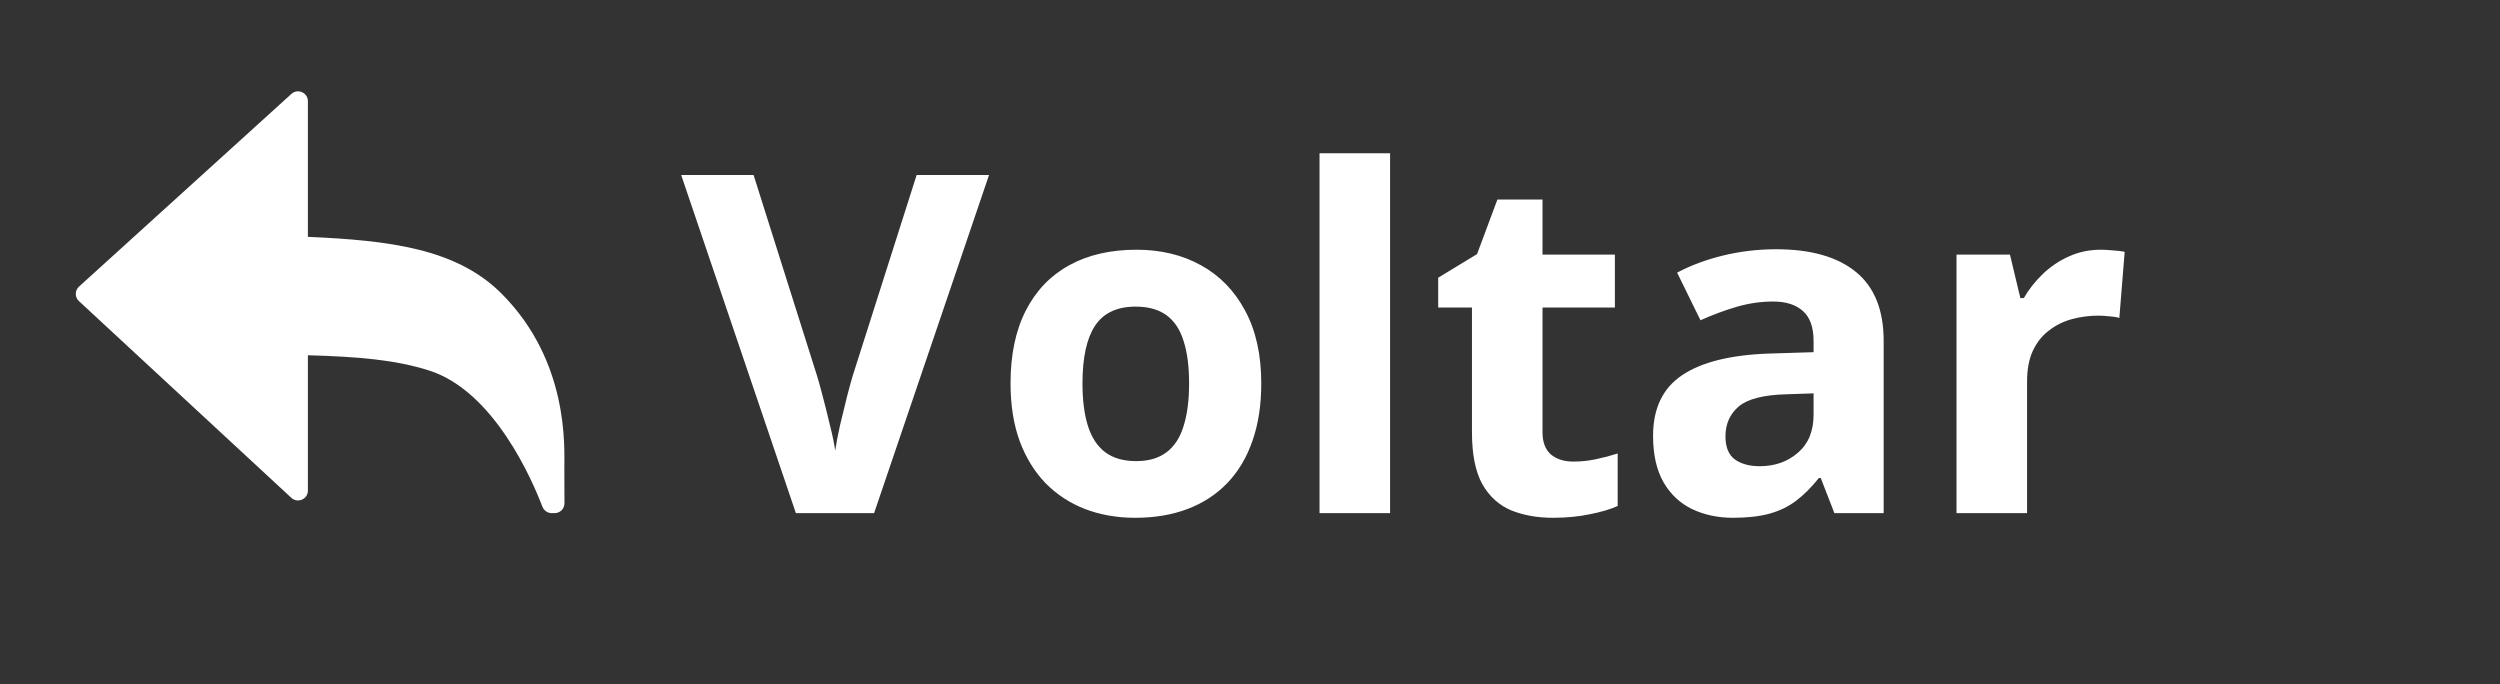<svg width="190" height="52" viewBox="0 0 190 52" fill="none" xmlns="http://www.w3.org/2000/svg">
<rect x="0" y="0" width="190" height="52" fill="#333333" stroke="none"/>
<path d="M75.166 13.301L66.43 39H60.488L51.77 13.301H57.272L62.105 28.594C62.188 28.852 62.322 29.338 62.51 30.053C62.697 30.756 62.885 31.506 63.072 32.303C63.272 33.088 63.406 33.738 63.477 34.254C63.547 33.738 63.67 33.088 63.846 32.303C64.033 31.518 64.215 30.773 64.391 30.07C64.578 29.355 64.713 28.863 64.795 28.594L69.664 13.301H75.166ZM95.856 29.139C95.856 30.779 95.633 32.232 95.188 33.498C94.754 34.764 94.115 35.836 93.272 36.715C92.439 37.582 91.432 38.238 90.248 38.684C89.076 39.129 87.752 39.352 86.275 39.352C84.893 39.352 83.621 39.129 82.461 38.684C81.312 38.238 80.311 37.582 79.455 36.715C78.611 35.836 77.955 34.764 77.486 33.498C77.029 32.232 76.801 30.779 76.801 29.139C76.801 26.959 77.188 25.113 77.961 23.602C78.734 22.09 79.836 20.941 81.266 20.156C82.695 19.371 84.4 18.979 86.381 18.979C88.221 18.979 89.85 19.371 91.268 20.156C92.697 20.941 93.816 22.09 94.625 23.602C95.445 25.113 95.856 26.959 95.856 29.139ZM82.268 29.139C82.268 30.428 82.408 31.512 82.689 32.391C82.971 33.27 83.41 33.932 84.008 34.377C84.606 34.822 85.385 35.045 86.346 35.045C87.295 35.045 88.062 34.822 88.648 34.377C89.246 33.932 89.68 33.27 89.949 32.391C90.231 31.512 90.371 30.428 90.371 29.139C90.371 27.838 90.231 26.76 89.949 25.904C89.68 25.037 89.246 24.387 88.648 23.953C88.051 23.52 87.272 23.303 86.311 23.303C84.893 23.303 83.861 23.789 83.217 24.762C82.584 25.734 82.268 27.193 82.268 29.139ZM105.646 39H100.285V11.648H105.646V39ZM119.568 35.08C120.154 35.08 120.723 35.022 121.273 34.904C121.836 34.787 122.393 34.641 122.943 34.465V38.455C122.369 38.713 121.654 38.924 120.799 39.088C119.955 39.264 119.029 39.352 118.021 39.352C116.85 39.352 115.795 39.164 114.857 38.789C113.932 38.402 113.199 37.74 112.66 36.803C112.133 35.853 111.869 34.535 111.869 32.848V23.373H109.303V21.105L112.256 19.312L113.803 15.164H117.23V19.348H122.732V23.373H117.23V32.848C117.23 33.598 117.441 34.16 117.863 34.535C118.297 34.898 118.865 35.08 119.568 35.08ZM134.984 18.943C137.621 18.943 139.643 19.518 141.049 20.666C142.455 21.814 143.158 23.561 143.158 25.904V39H139.414L138.377 36.328H138.236C137.674 37.031 137.1 37.605 136.514 38.051C135.928 38.496 135.254 38.824 134.492 39.035C133.73 39.246 132.805 39.352 131.715 39.352C130.555 39.352 129.512 39.129 128.586 38.684C127.672 38.238 126.951 37.559 126.424 36.645C125.896 35.719 125.633 34.547 125.633 33.129C125.633 31.043 126.365 29.508 127.83 28.523C129.295 27.527 131.492 26.977 134.422 26.871L137.832 26.766V25.904C137.832 24.873 137.562 24.117 137.023 23.637C136.484 23.156 135.734 22.916 134.773 22.916C133.824 22.916 132.893 23.051 131.979 23.32C131.064 23.59 130.15 23.93 129.236 24.34L127.461 20.719C128.504 20.168 129.67 19.734 130.959 19.418C132.26 19.102 133.602 18.943 134.984 18.943ZM137.832 29.895L135.758 29.965C134.023 30.012 132.816 30.322 132.137 30.896C131.469 31.471 131.135 32.227 131.135 33.164C131.135 33.984 131.375 34.57 131.855 34.922C132.336 35.262 132.963 35.432 133.736 35.432C134.885 35.432 135.852 35.092 136.637 34.412C137.434 33.732 137.832 32.766 137.832 31.512V29.895ZM159.664 18.979C159.934 18.979 160.244 18.996 160.596 19.031C160.959 19.055 161.252 19.09 161.475 19.137L161.07 24.164C160.895 24.105 160.643 24.064 160.314 24.041C159.998 24.006 159.723 23.988 159.488 23.988C158.797 23.988 158.123 24.076 157.467 24.252C156.822 24.428 156.242 24.715 155.727 25.113C155.211 25.5 154.801 26.016 154.496 26.66C154.203 27.293 154.057 28.072 154.057 28.998V39H148.695V19.348H152.756L153.547 22.652H153.811C154.197 21.984 154.678 21.375 155.252 20.824C155.838 20.262 156.5 19.816 157.238 19.488C157.988 19.148 158.797 18.979 159.664 18.979Z" fill="white"/>
<path d="M42.89 35.582C42.89 33.941 43.242 27.467 38.134 22.33C34.697 18.873 29.552 18.273 23.4 18V7.693C23.4 7.042 22.628 6.7 22.146 7.138L6.006 21.78C5.68 22.076 5.677 22.587 6 22.886L22.14 37.834C22.62 38.278 23.4 37.938 23.4 37.283V27C27.306 27.107 30.089 27.356 32.617 28.16C37.574 29.737 40.487 36.577 41.217 38.497C41.332 38.799 41.618 39 41.941 39H42.15C42.564 39 42.9 38.664 42.899 38.25C42.896 37.337 42.89 36.253 42.89 35.582Z" fill="white"/>
</svg>
